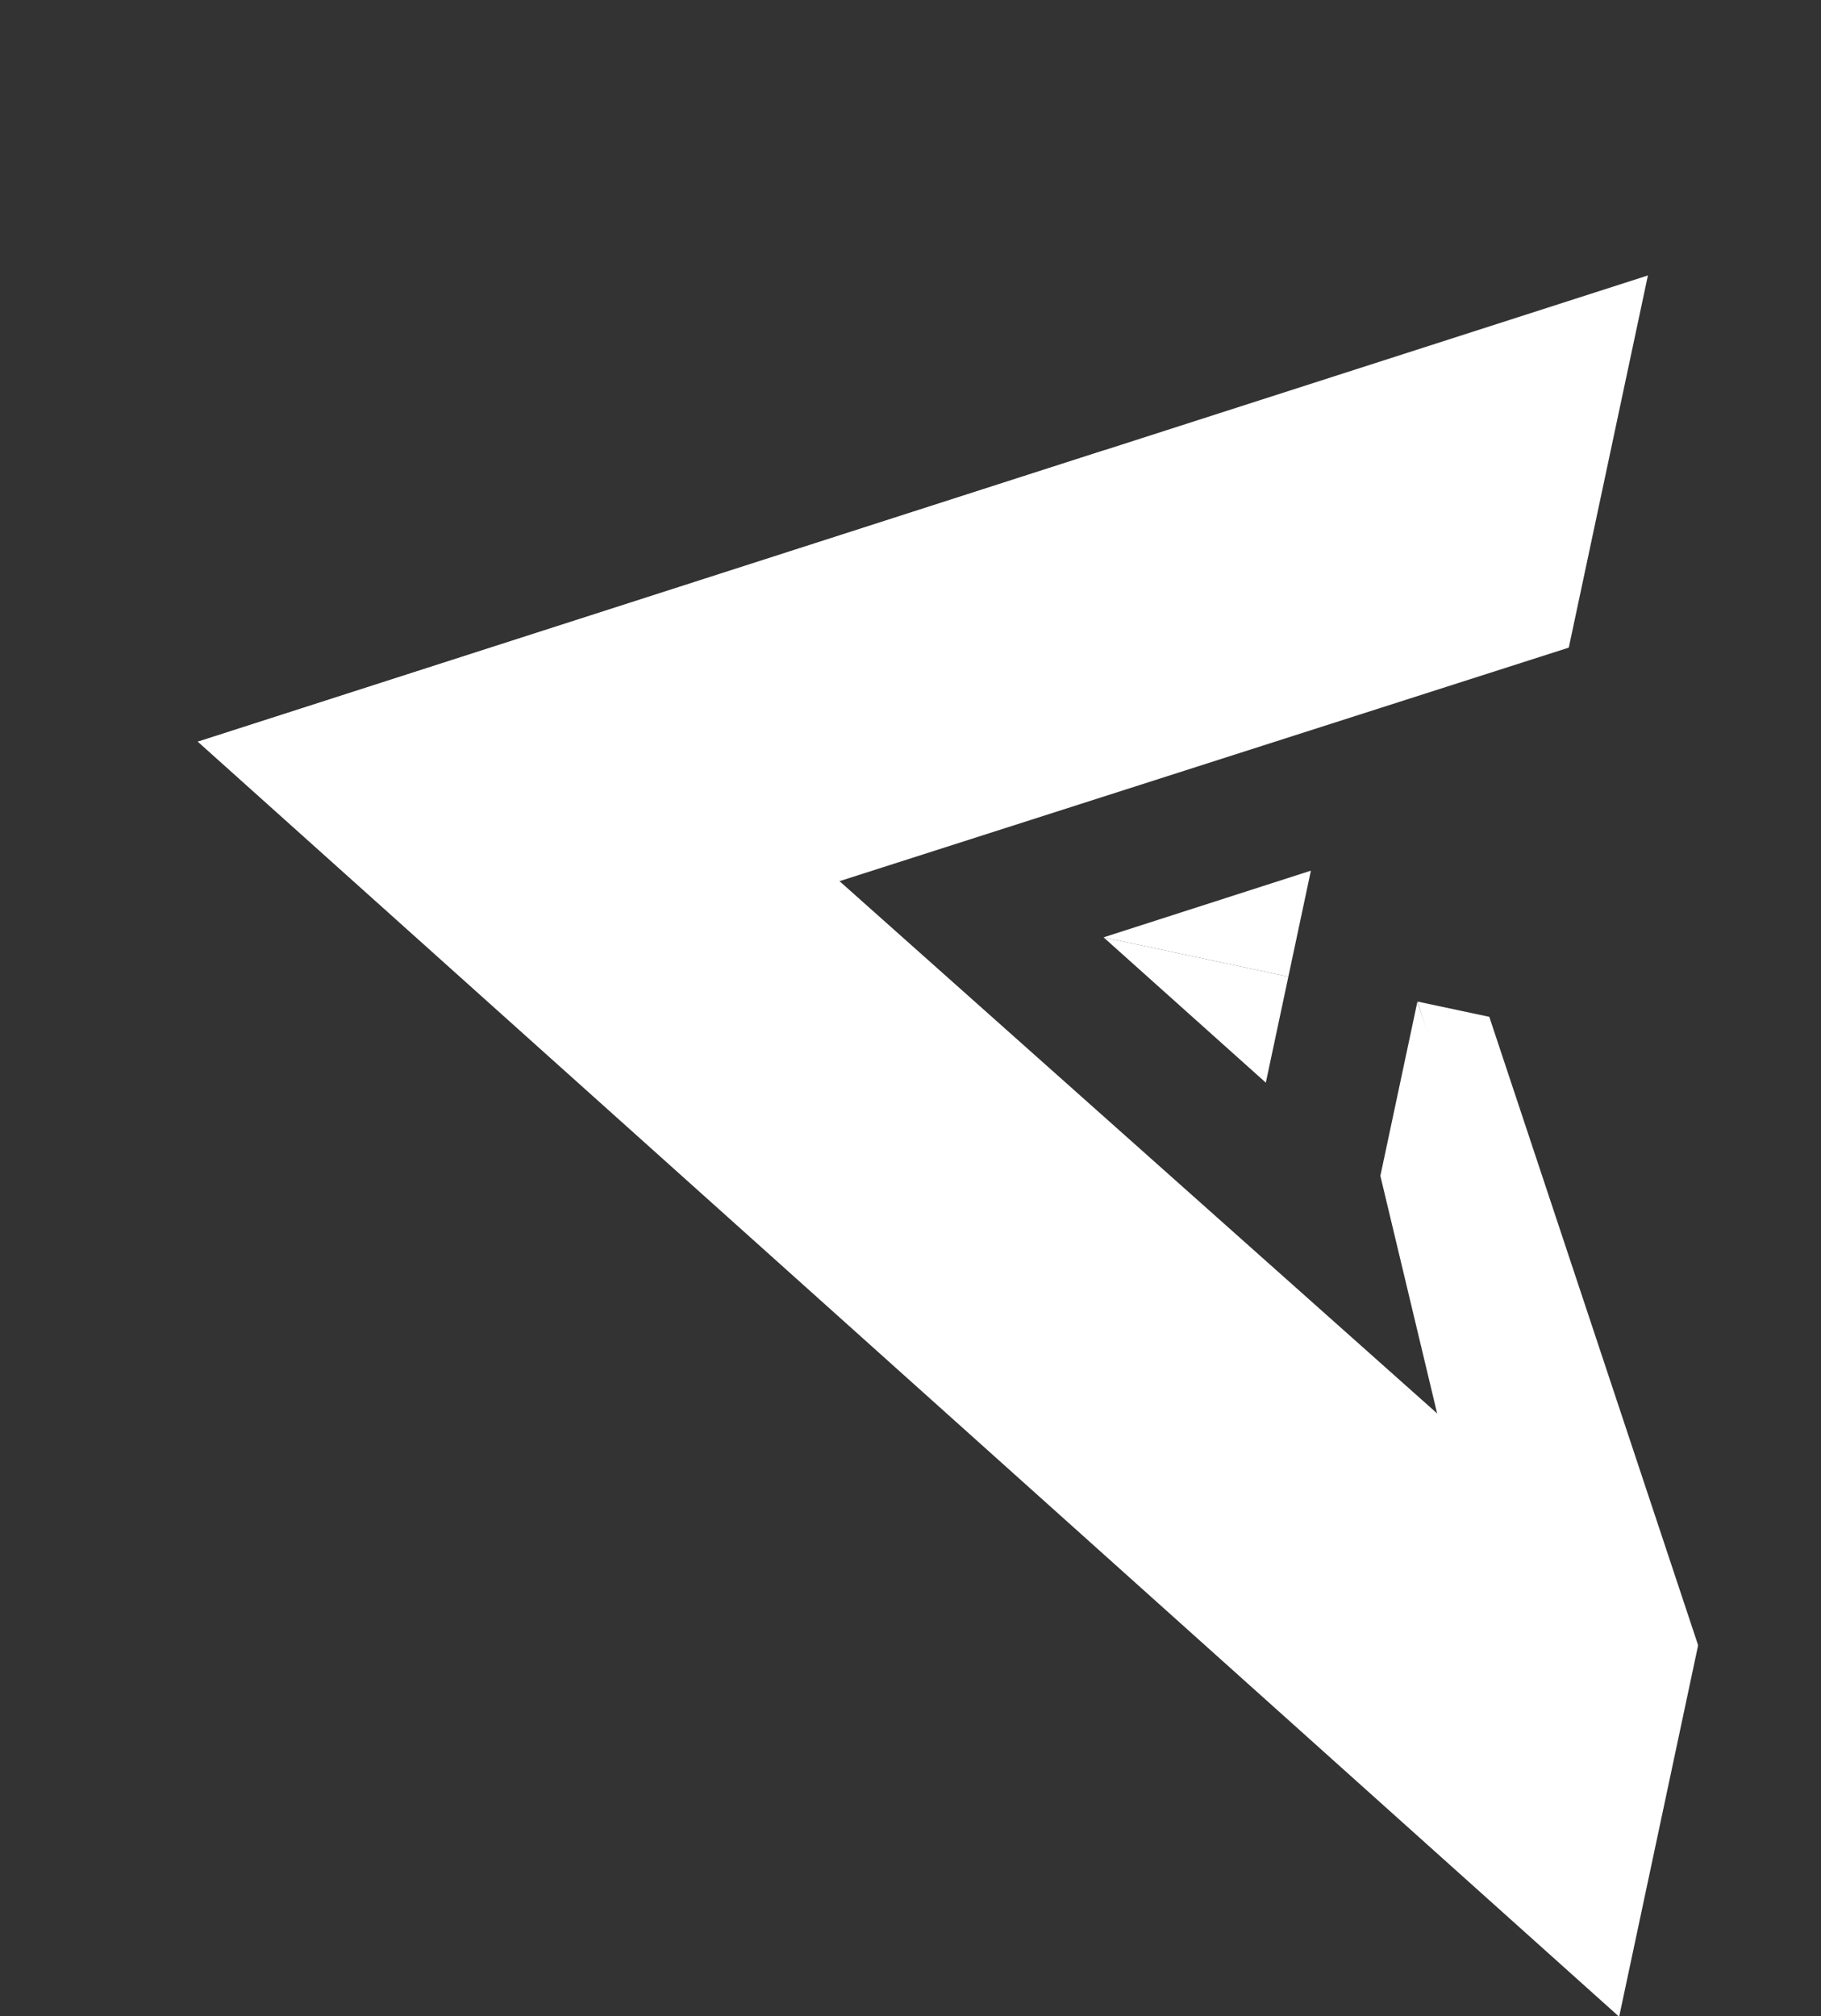 <svg xmlns="http://www.w3.org/2000/svg" width="34.098" height="37.746" viewBox="0 0 34.098 37.746">
  <rect x="0" y="0" width="34.098" height="37.746" fill="#333333" stroke="none"/>
  <g id="Vector_Smart_Object3" data-name="Vector Smart Object3" transform="translate(-24.936 -8.3)">
    <g id="Group_2" data-name="Group 2" transform="matrix(0.208, -0.978, 0.978, 0.208, 7.816, 63.998)">
      <path id="Path_9" data-name="Path 9" d="M34.527,41.3l10.7-6.276H41.893L34.231,38.67Z" fill="#fff"/>
      <path id="Path_10" data-name="Path 10" d="M45.229,35.027V36.4l-10.7,6.276V41.022Z" fill="#fff"/>
      <path id="Path_11" data-name="Path 11" d="M27.424,42.673h7.1L45.583,23.266l-.348-11.593Z" fill="#fff"/>
      <path id="Path_12" data-name="Path 12" d="M45.182,23.969l.053-12.3L59.424,36.418H52.3Z" fill="#fff"/>
      <path id="Path_13" data-name="Path 13" d="M45.235,11.673v2.5l8.888,13Z" fill="#fff"/>
      <path id="Path_14" data-name="Path 14" d="M45.247,11.673v2.5l-8.888,13Z" fill="#fff"/>
      <path id="Path_15" data-name="Path 15" d="M43.153,32.563h2.029V29.025Z" fill="#fff"/>
      <path id="Path_16" data-name="Path 16" d="M45.182,29.025v3.538h2.029Z" fill="#fff"/>
    </g>
  </g>
</svg>
